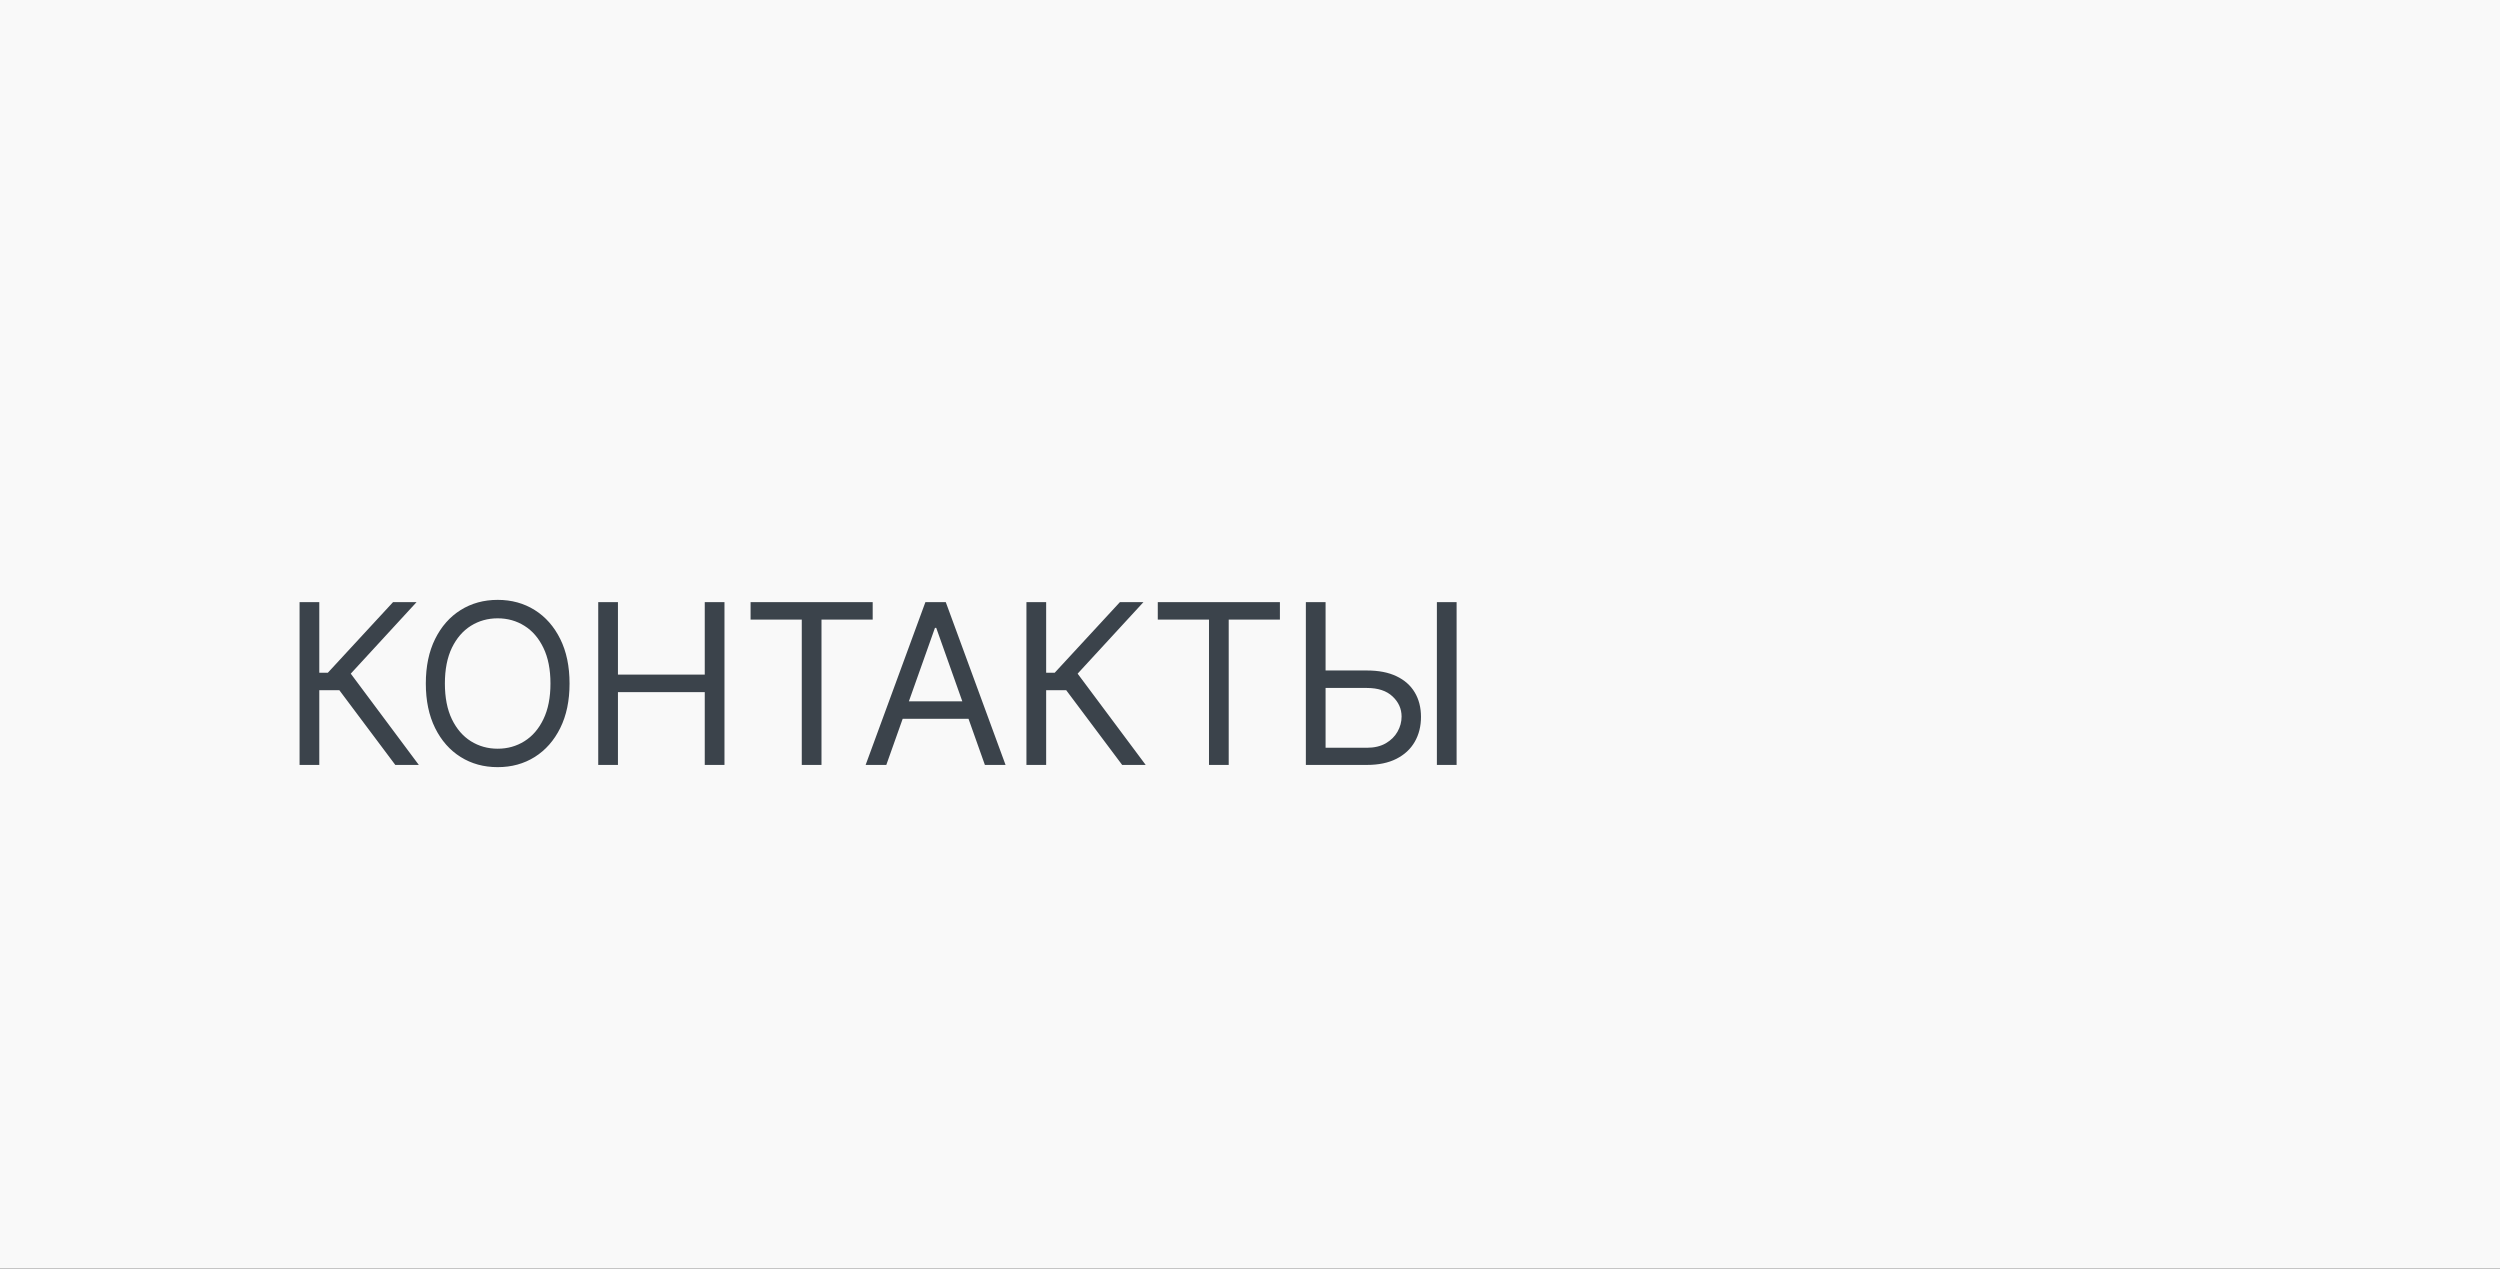 <svg width="134" height="68" viewBox="0 0 134 68" fill="none" xmlns="http://www.w3.org/2000/svg">
<rect x="0" y="0" width="134" height="68" fill="#808080" stroke="none"/>
<path d="M-309 -418C-309 -419.105 -308.105 -420 -307 -420H10021C10022.1 -420 10023 -419.105 10023 -418V12813C10023 12814.1 10022.1 12815 10021 12815H-307C-308.104 12815 -309 12814.1 -309 12813V-418Z" fill="#444444"/>
<path d="M-307 -420V-419H10021V-420V-421H-307V-420ZM10023 -418H10022V12813H10023H10024V-418H10023ZM10021 12815V12814H-307V12815V12816H10021V12815ZM-309 12813H-308V-418H-309H-310V12813H-309ZM-307 12815V12814C-307.552 12814 -308 12813.6 -308 12813H-309H-310C-310 12814.7 -308.656 12816 -307 12816V12815ZM10023 12813H10022C10022 12813.6 10021.6 12814 10021 12814V12815V12816C10022.7 12816 10024 12814.7 10024 12813H10023ZM10021 -420V-419C10021.6 -419 10022 -418.552 10022 -418H10023H10024C10024 -419.657 10022.7 -421 10021 -421V-420ZM-307 -420V-421C-308.657 -421 -310 -419.657 -310 -418H-309H-308C-308 -418.552 -307.552 -419 -307 -419V-420Z" fill="white" fill-opacity="0.1"/>
<rect width="375" height="5540" fill="#F9F9F9"/>
<path d="M21.188 41L18.188 36.994H17.114V41H16.057V32.273H17.114V36.057H17.574L21.068 32.273H22.329L18.801 36.108L22.449 41H21.188ZM30.528 36.636C30.528 37.557 30.362 38.352 30.029 39.023C29.697 39.693 29.241 40.21 28.662 40.574C28.082 40.938 27.42 41.119 26.676 41.119C25.931 41.119 25.27 40.938 24.69 40.574C24.11 40.21 23.654 39.693 23.322 39.023C22.99 38.352 22.824 37.557 22.824 36.636C22.824 35.716 22.99 34.92 23.322 34.25C23.654 33.58 24.11 33.062 24.69 32.699C25.27 32.335 25.931 32.153 26.676 32.153C27.42 32.153 28.082 32.335 28.662 32.699C29.241 33.062 29.697 33.58 30.029 34.25C30.362 34.92 30.528 35.716 30.528 36.636ZM29.505 36.636C29.505 35.881 29.379 35.243 29.126 34.723C28.876 34.203 28.537 33.81 28.108 33.543C27.681 33.276 27.204 33.142 26.676 33.142C26.147 33.142 25.669 33.276 25.24 33.543C24.814 33.81 24.474 34.203 24.221 34.723C23.971 35.243 23.846 35.881 23.846 36.636C23.846 37.392 23.971 38.03 24.221 38.55C24.474 39.07 24.814 39.463 25.24 39.73C25.669 39.997 26.147 40.131 26.676 40.131C27.204 40.131 27.681 39.997 28.108 39.73C28.537 39.463 28.876 39.07 29.126 38.55C29.379 38.03 29.505 37.392 29.505 36.636ZM32.065 41V32.273H33.122V36.159H37.775V32.273H38.832V41H37.775V37.097H33.122V41H32.065ZM40.231 33.21V32.273H46.776V33.21H44.032V41H42.975V33.21H40.231ZM47.506 41H46.398L49.602 32.273H50.693L53.898 41H52.79L50.182 33.653H50.114L47.506 41ZM47.915 37.591H52.381V38.528H47.915V37.591ZM60.148 41L57.148 36.994H56.074V41H55.017V32.273H56.074V36.057H56.534L60.028 32.273H61.29L57.761 36.108L61.409 41H60.148ZM62.057 33.21V32.273H68.603V33.21H65.859V41H64.802V33.21H62.057ZM70.778 35.938H73.267C73.892 35.938 74.419 36.04 74.848 36.244C75.279 36.449 75.606 36.737 75.828 37.109C76.052 37.481 76.165 37.92 76.165 38.426C76.165 38.932 76.052 39.378 75.828 39.764C75.606 40.151 75.279 40.453 74.848 40.672C74.419 40.891 73.892 41 73.267 41H69.994V32.273H71.051V40.08H73.267C73.665 40.08 74.001 40 74.277 39.841C74.555 39.679 74.765 39.472 74.907 39.219C75.052 38.963 75.125 38.693 75.125 38.409C75.125 37.992 74.964 37.632 74.643 37.331C74.322 37.027 73.863 36.875 73.267 36.875H70.778V35.938ZM78.074 32.273V41H77.017V32.273H78.074Z" fill="#3B434B"/>
</svg>
